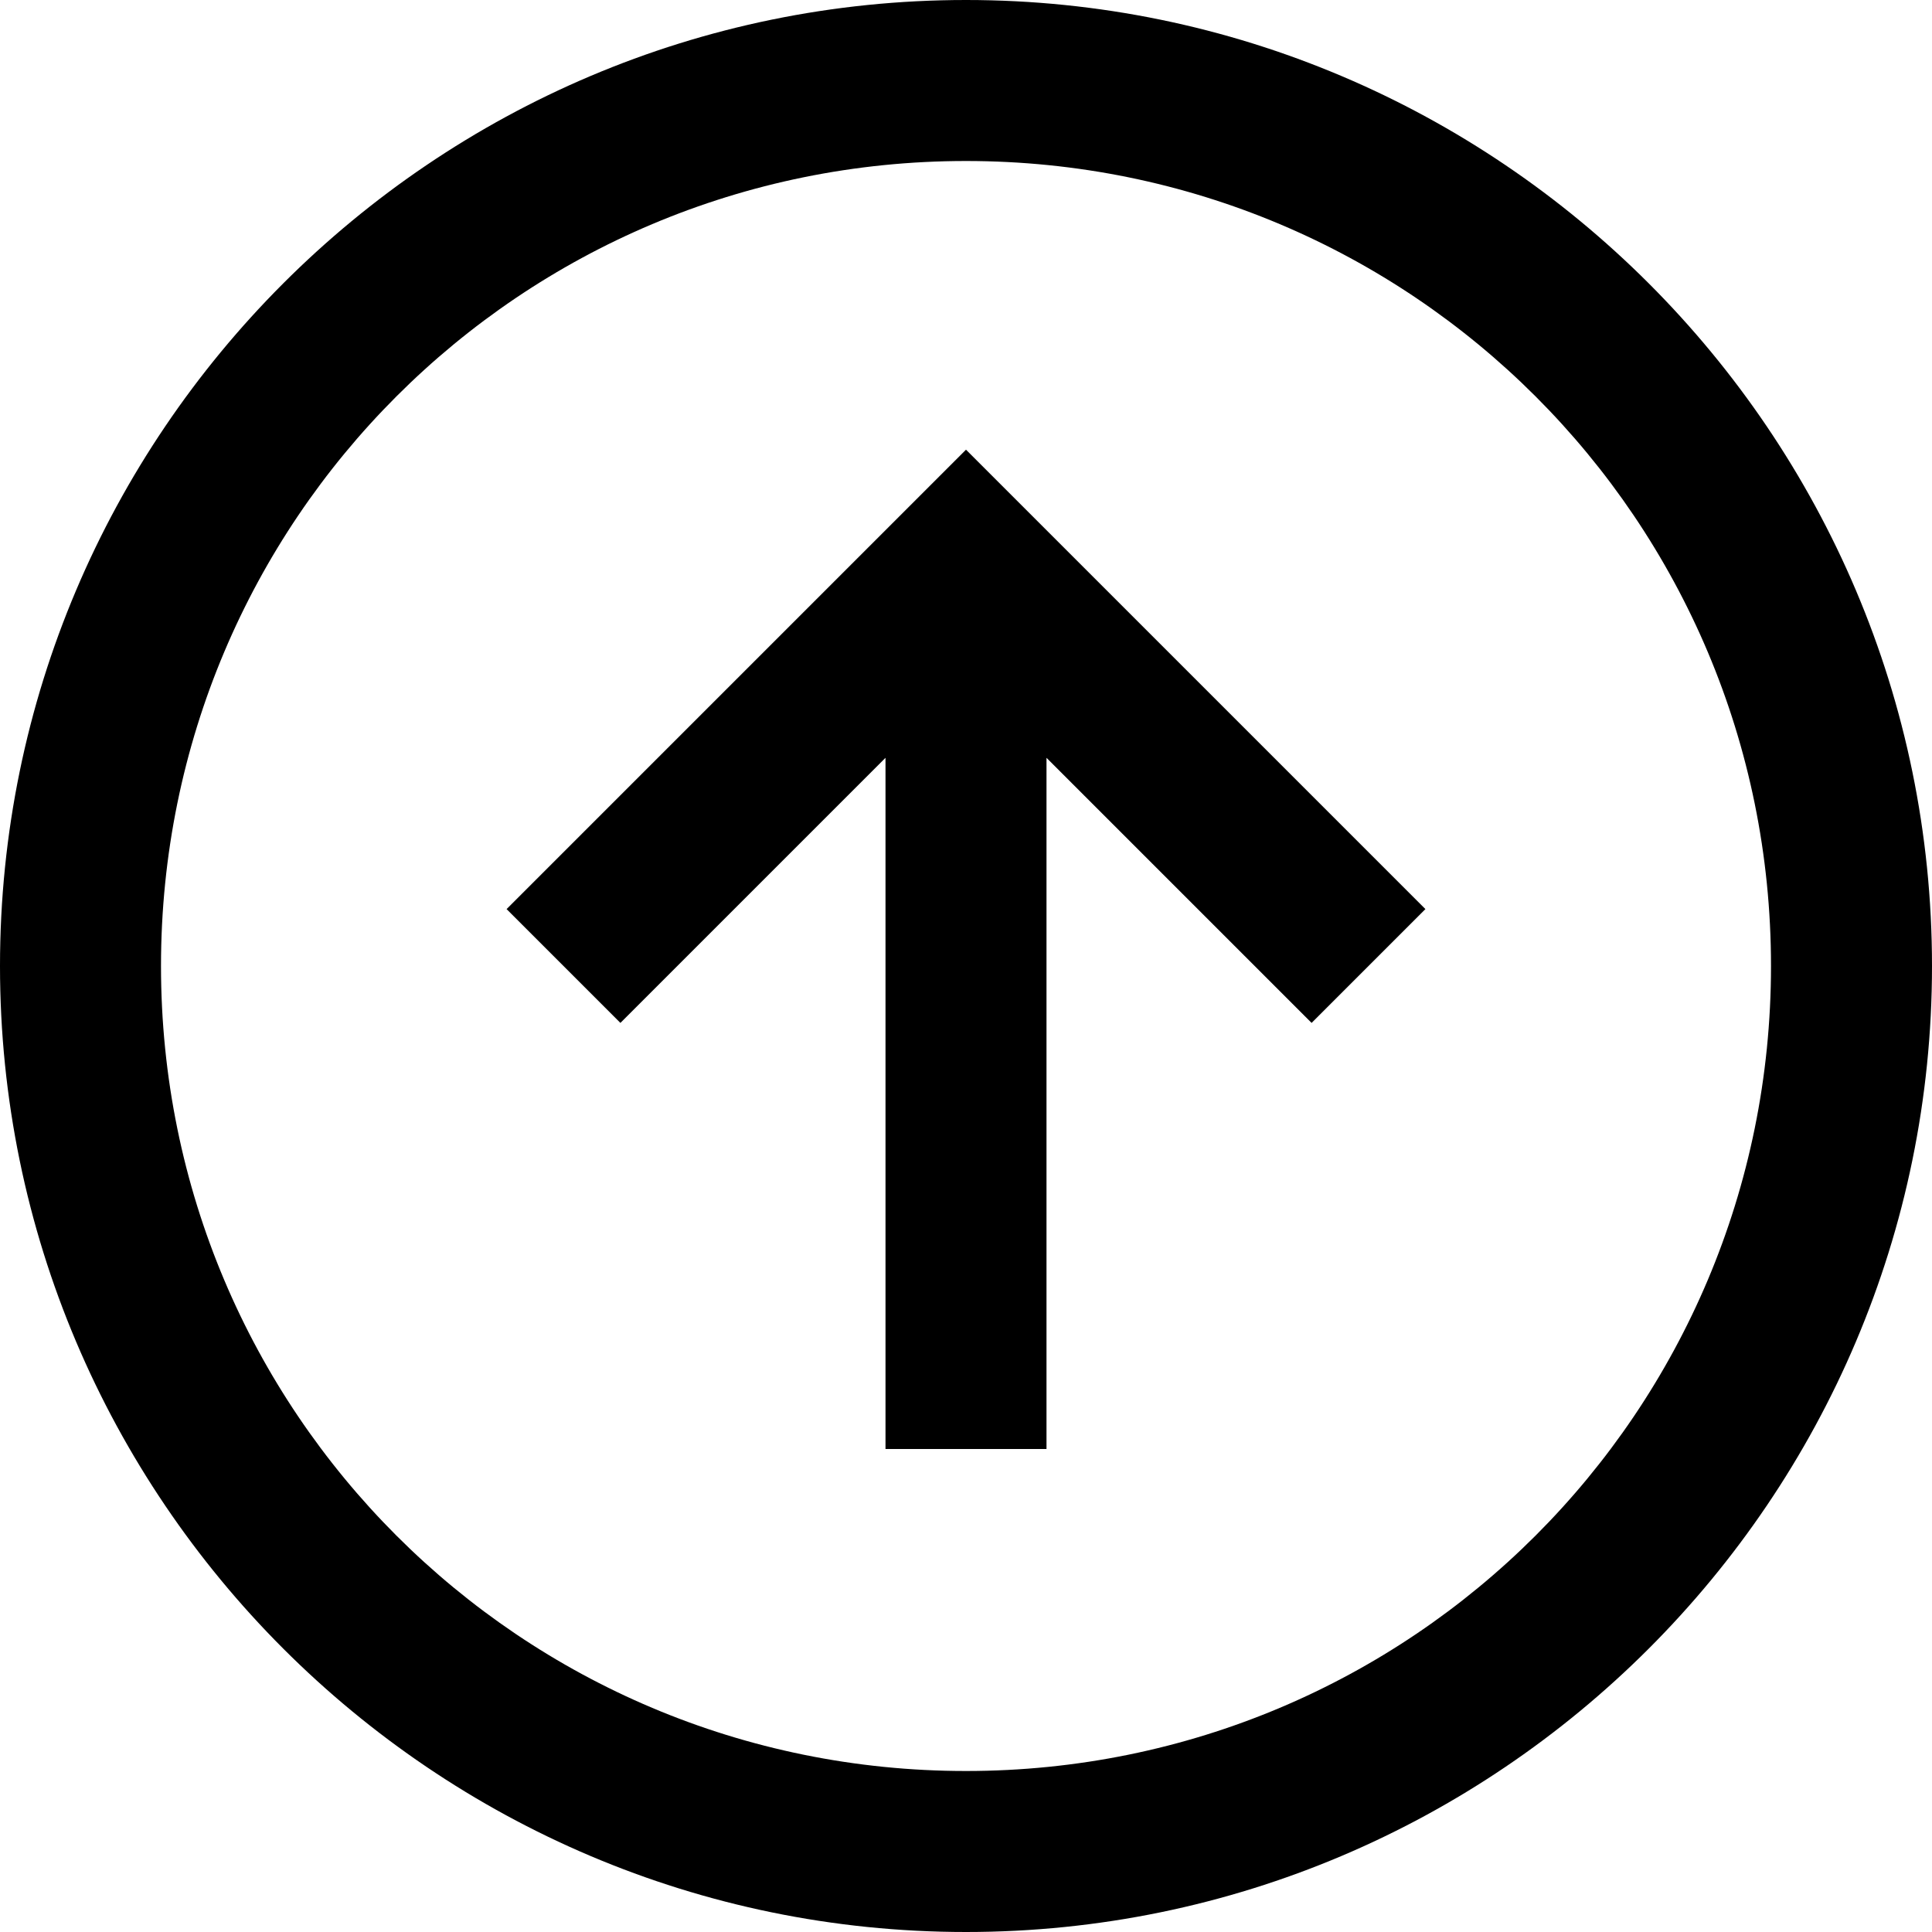 <svg xmlns="http://www.w3.org/2000/svg" width="24" height="24" viewBox="0 0 24 24"><path d="M12 0C5.385 0 0 5.385 0 12s5.385 12 12 12 12-5.385 12-12S18.615 0 12 0zm0 2c5.535 0 10 4.465 10 10s-4.465 10-10 10S2 17.535 2 12 6.465 2 12 2zm0 3.586-5.707 5.707 1.414 1.414L11 9.414V18h2V9.414l3.293 3.293 1.414-1.414z"/></svg>